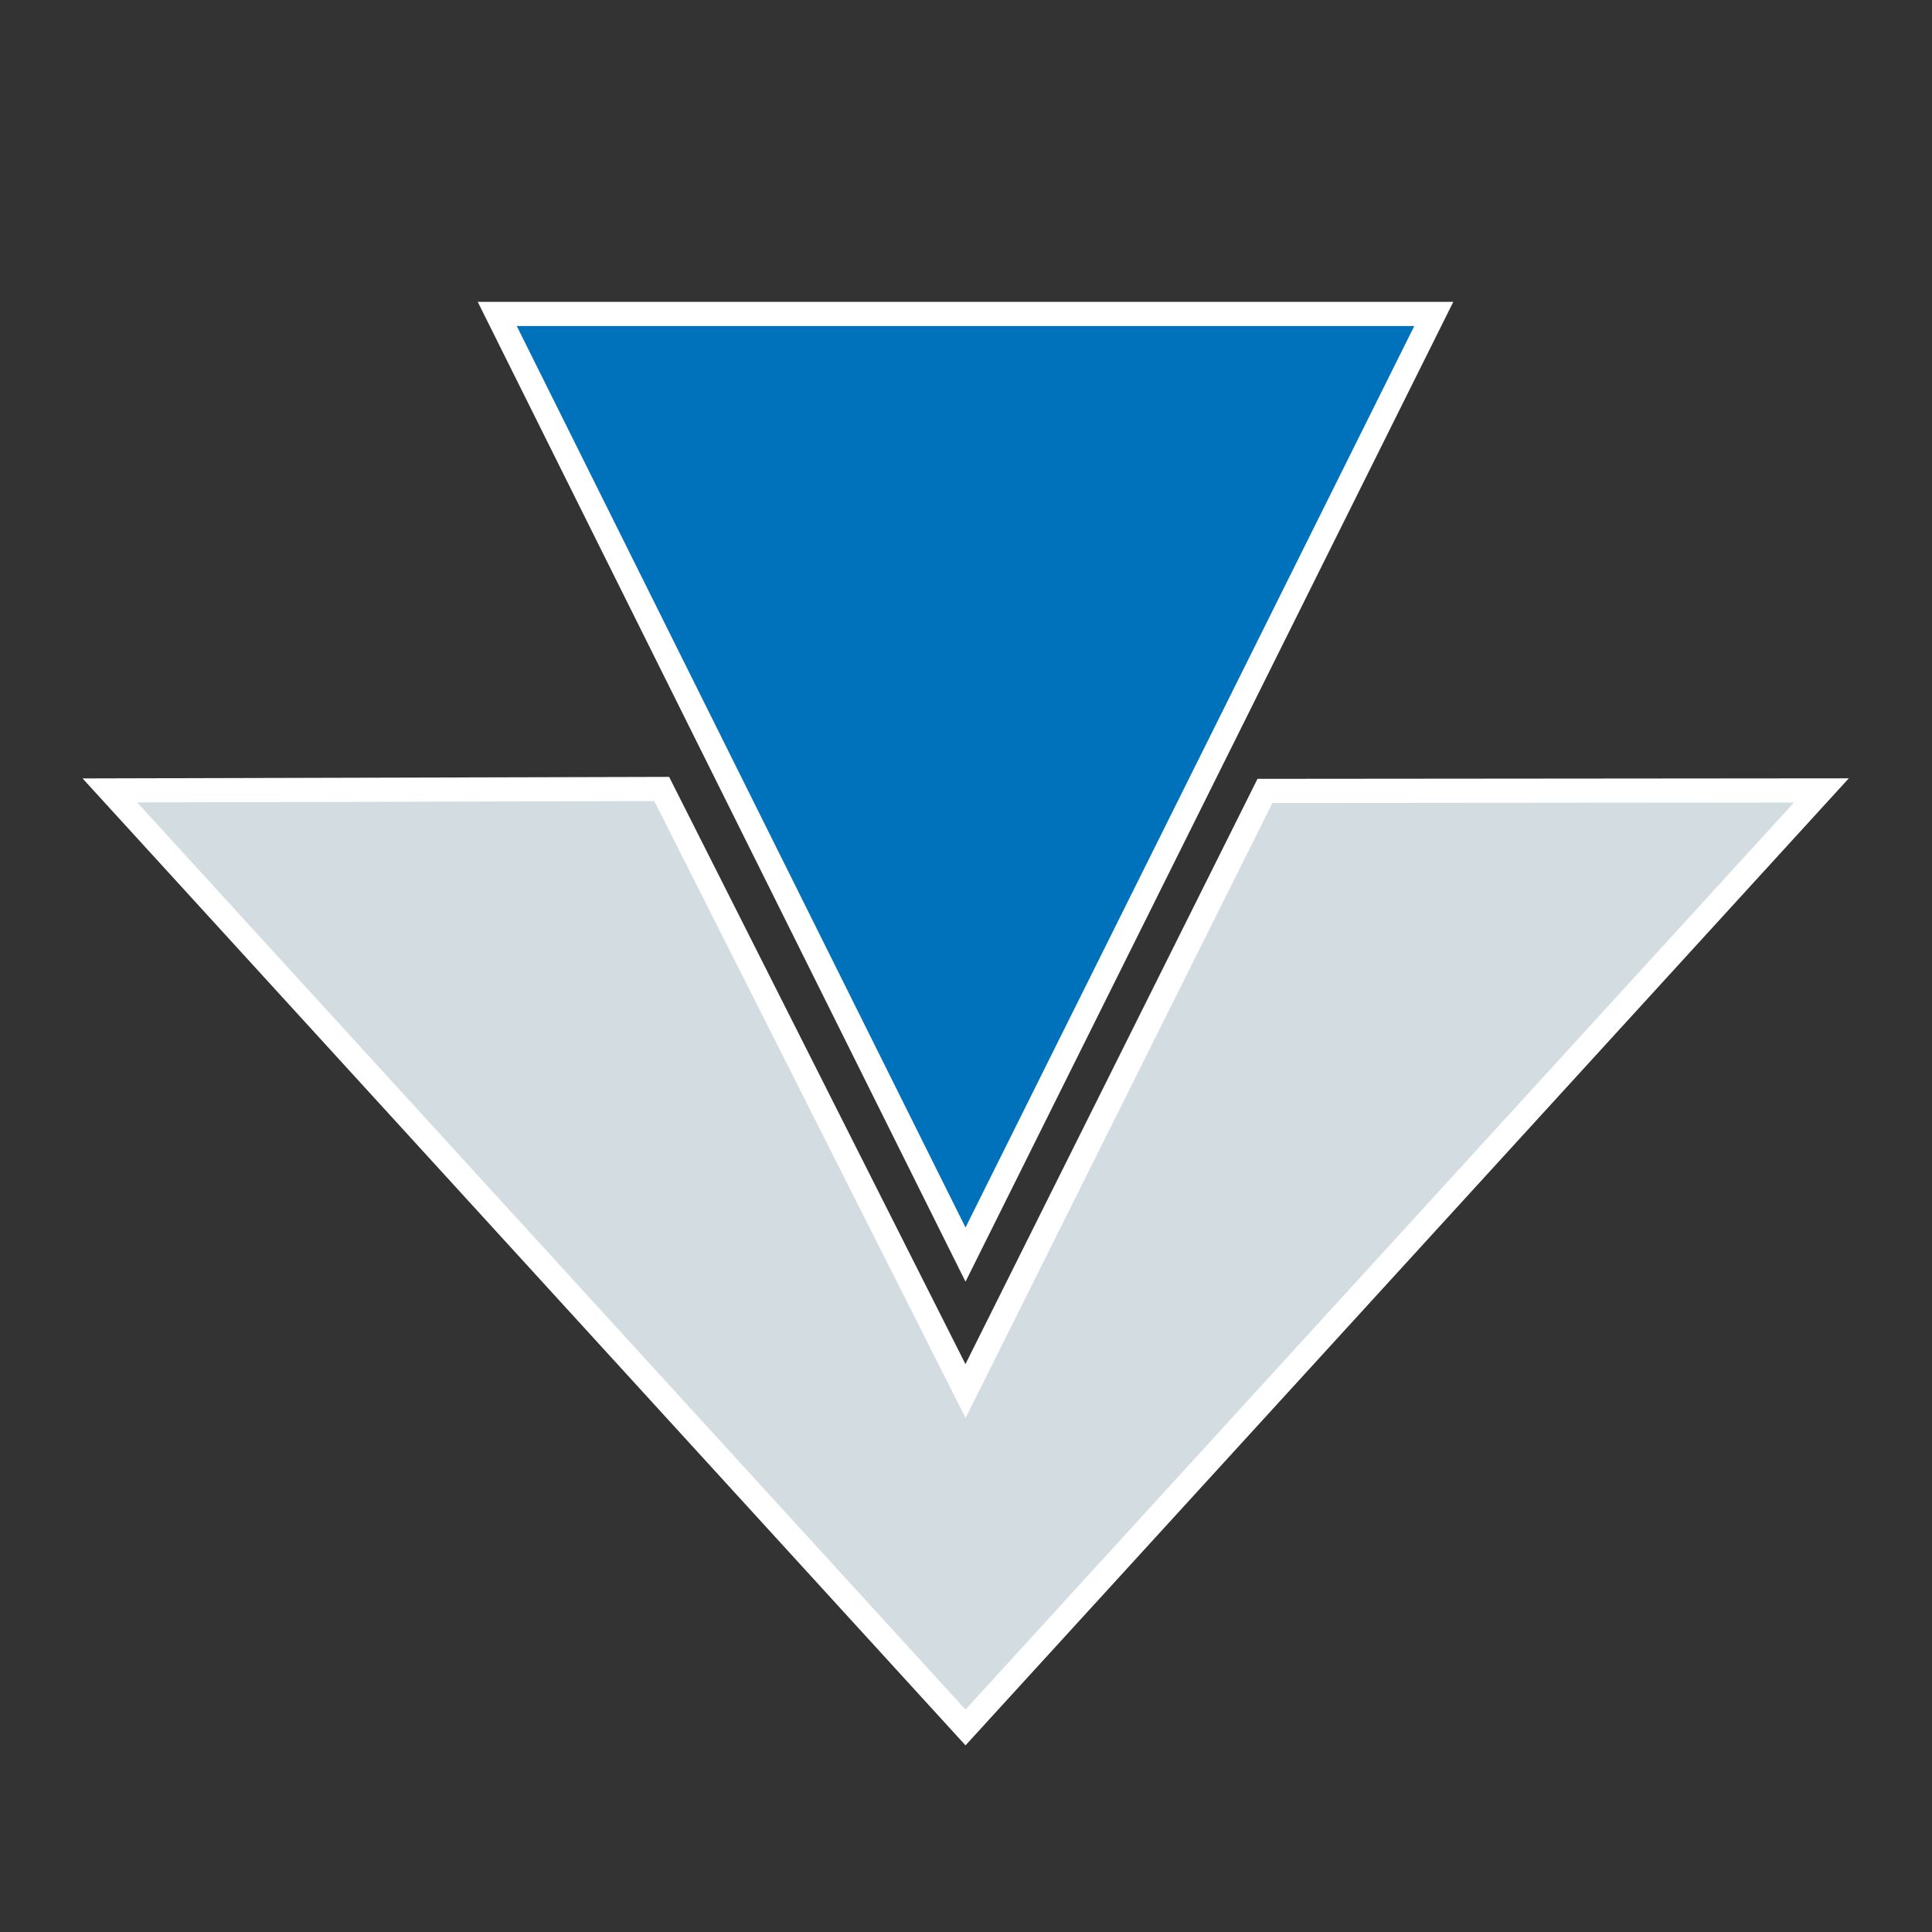 <?xml version="1.0" encoding="utf-8"?>
<svg version="1.1" id="Layer_1" xmlns="http://www.w3.org/2000/svg" xmlns:xlink="http://www.w3.org/1999/xlink" x="0px" y="0px"
	 viewBox="0 0 800 800" style="enable-background:new 0 0 800 800;" xml:space="preserve">
<rect x="0" y="0" width="800" height="800" fill="#333333" stroke="none"/>
<g>
	<polygon style="fill-rule:evenodd;clip-rule:evenodd;fill:#0072BC;stroke:#FFFFFF;stroke-width:10;stroke-miterlimit:2.613;" points="205.9,130 593.7,130 399.8,519.5 205.9,130 "/>
	<polygon style="fill-rule:evenodd;clip-rule:evenodd;fill:#D2DCE1;stroke:#FFFFFF;stroke-width:10;stroke-miterlimit:2.613;" points="399.8,576 274,326.7 45.5,327.3 399.8,715.3 754.2,327.3 523.8,327.5 399.8,576 "/>
</g>
</svg>
